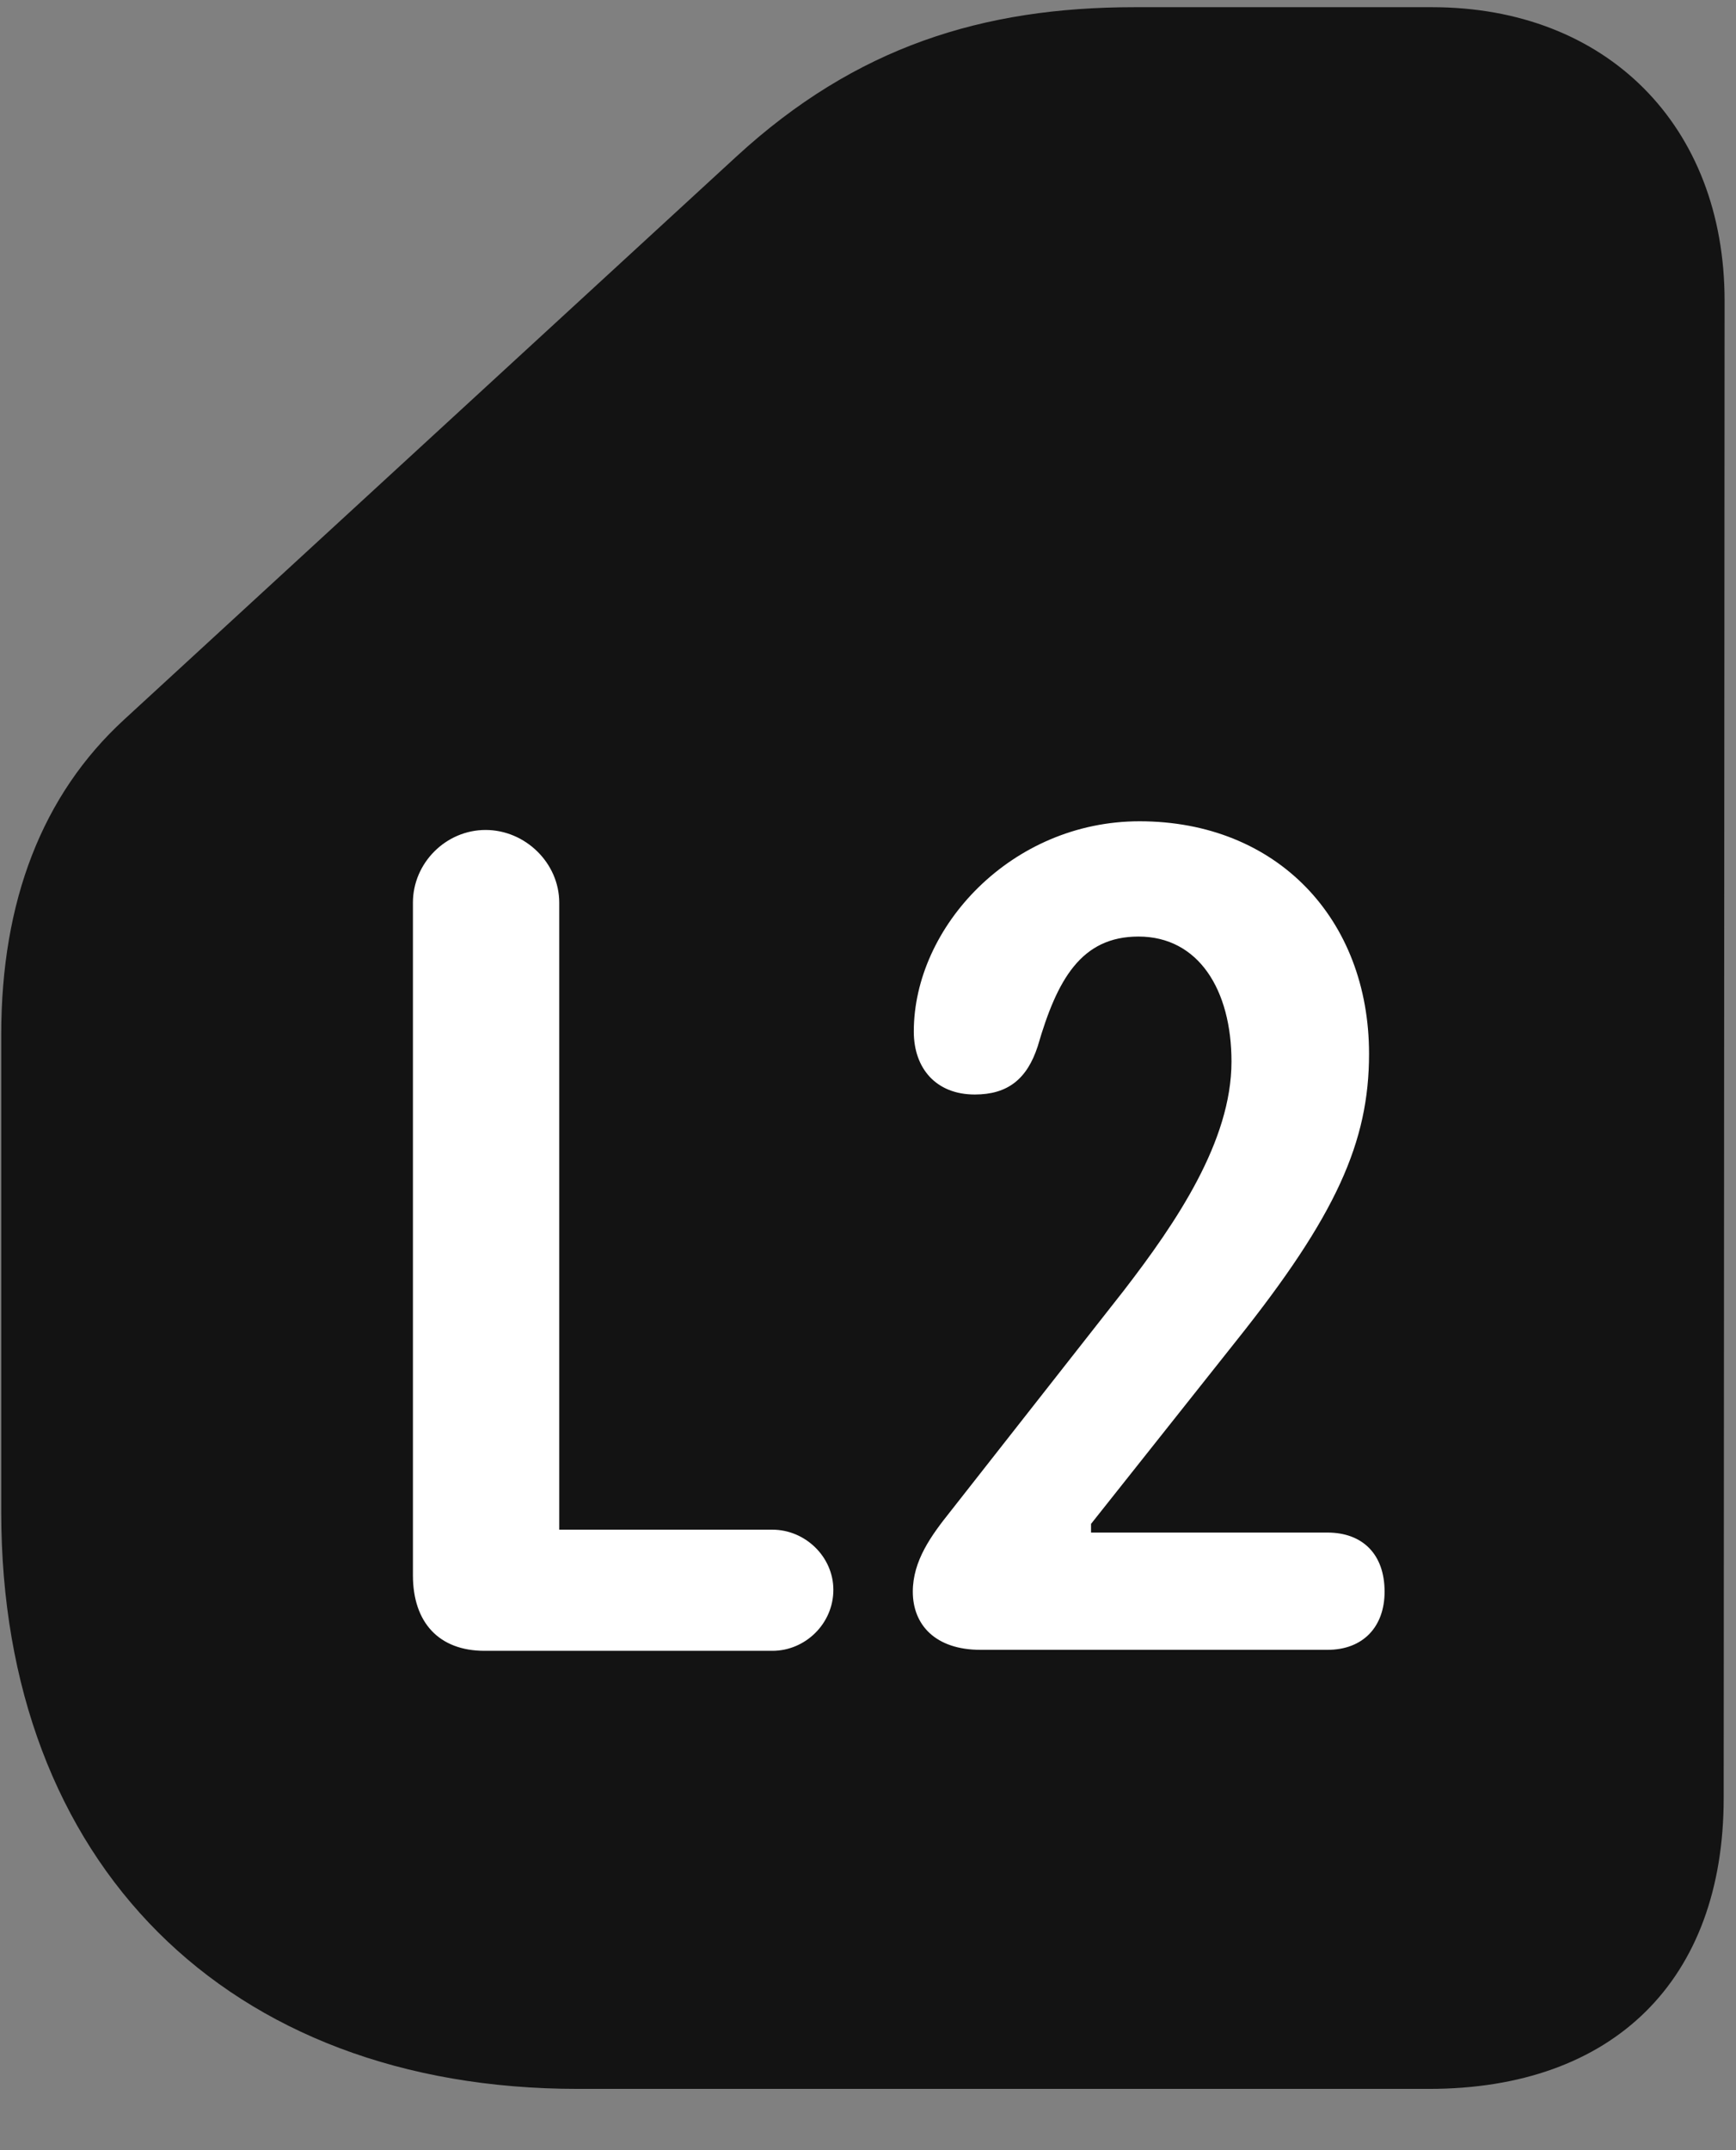 <svg width="21" height="26" viewBox="0 0 21 26" fill="none" xmlns="http://www.w3.org/2000/svg">
<rect x="0" y="0" width="21" height="26" fill="#808080" stroke="none"/>
<g clip-path="url(#clip0_2207_21032)">
<path d="M6.987 25.259H17.288C19.515 25.259 20.851 23.946 20.851 21.743L20.862 3.638C20.862 1.517 19.433 0.087 17.323 0.087H13.726C11.886 0.087 10.351 0.567 8.909 1.892L1.503 8.7C0.507 9.614 0.015 10.903 0.015 12.509V18.286C0.015 22.528 2.745 25.259 6.987 25.259Z" fill="black" fill-opacity="0.85"/>
<path d="M5.862 19.962C5.312 19.962 4.995 19.622 4.995 19.048V10.915C4.995 10.435 5.394 10.036 5.874 10.036C6.354 10.036 6.765 10.435 6.765 10.915V18.497H9.343C9.741 18.497 10.081 18.825 10.081 19.224C10.081 19.634 9.741 19.962 9.343 19.962H5.862ZM11.862 19.95C11.312 19.95 11.042 19.645 11.042 19.247C11.042 18.872 11.265 18.567 11.499 18.274L13.597 15.602C14.229 14.782 14.897 13.798 14.897 12.837C14.897 11.97 14.499 11.325 13.772 11.325C13.081 11.325 12.788 11.841 12.554 12.649C12.425 13.048 12.19 13.235 11.792 13.235C11.323 13.235 11.054 12.919 11.054 12.474C11.054 11.208 12.237 9.931 13.784 9.931C15.448 9.931 16.561 11.114 16.561 12.743C16.561 13.81 16.163 14.7 14.956 16.212L13.198 18.427V18.532H16.058C16.479 18.532 16.749 18.79 16.749 19.247C16.749 19.669 16.491 19.95 16.058 19.95H11.862Z" fill="white"/>
</g>
<defs>
<clipPath id="clip0_2207_21032">
<rect width="20.848" height="25.184" fill="white" transform="translate(0.015 0.087)"/>
</clipPath>
</defs>
</svg>
